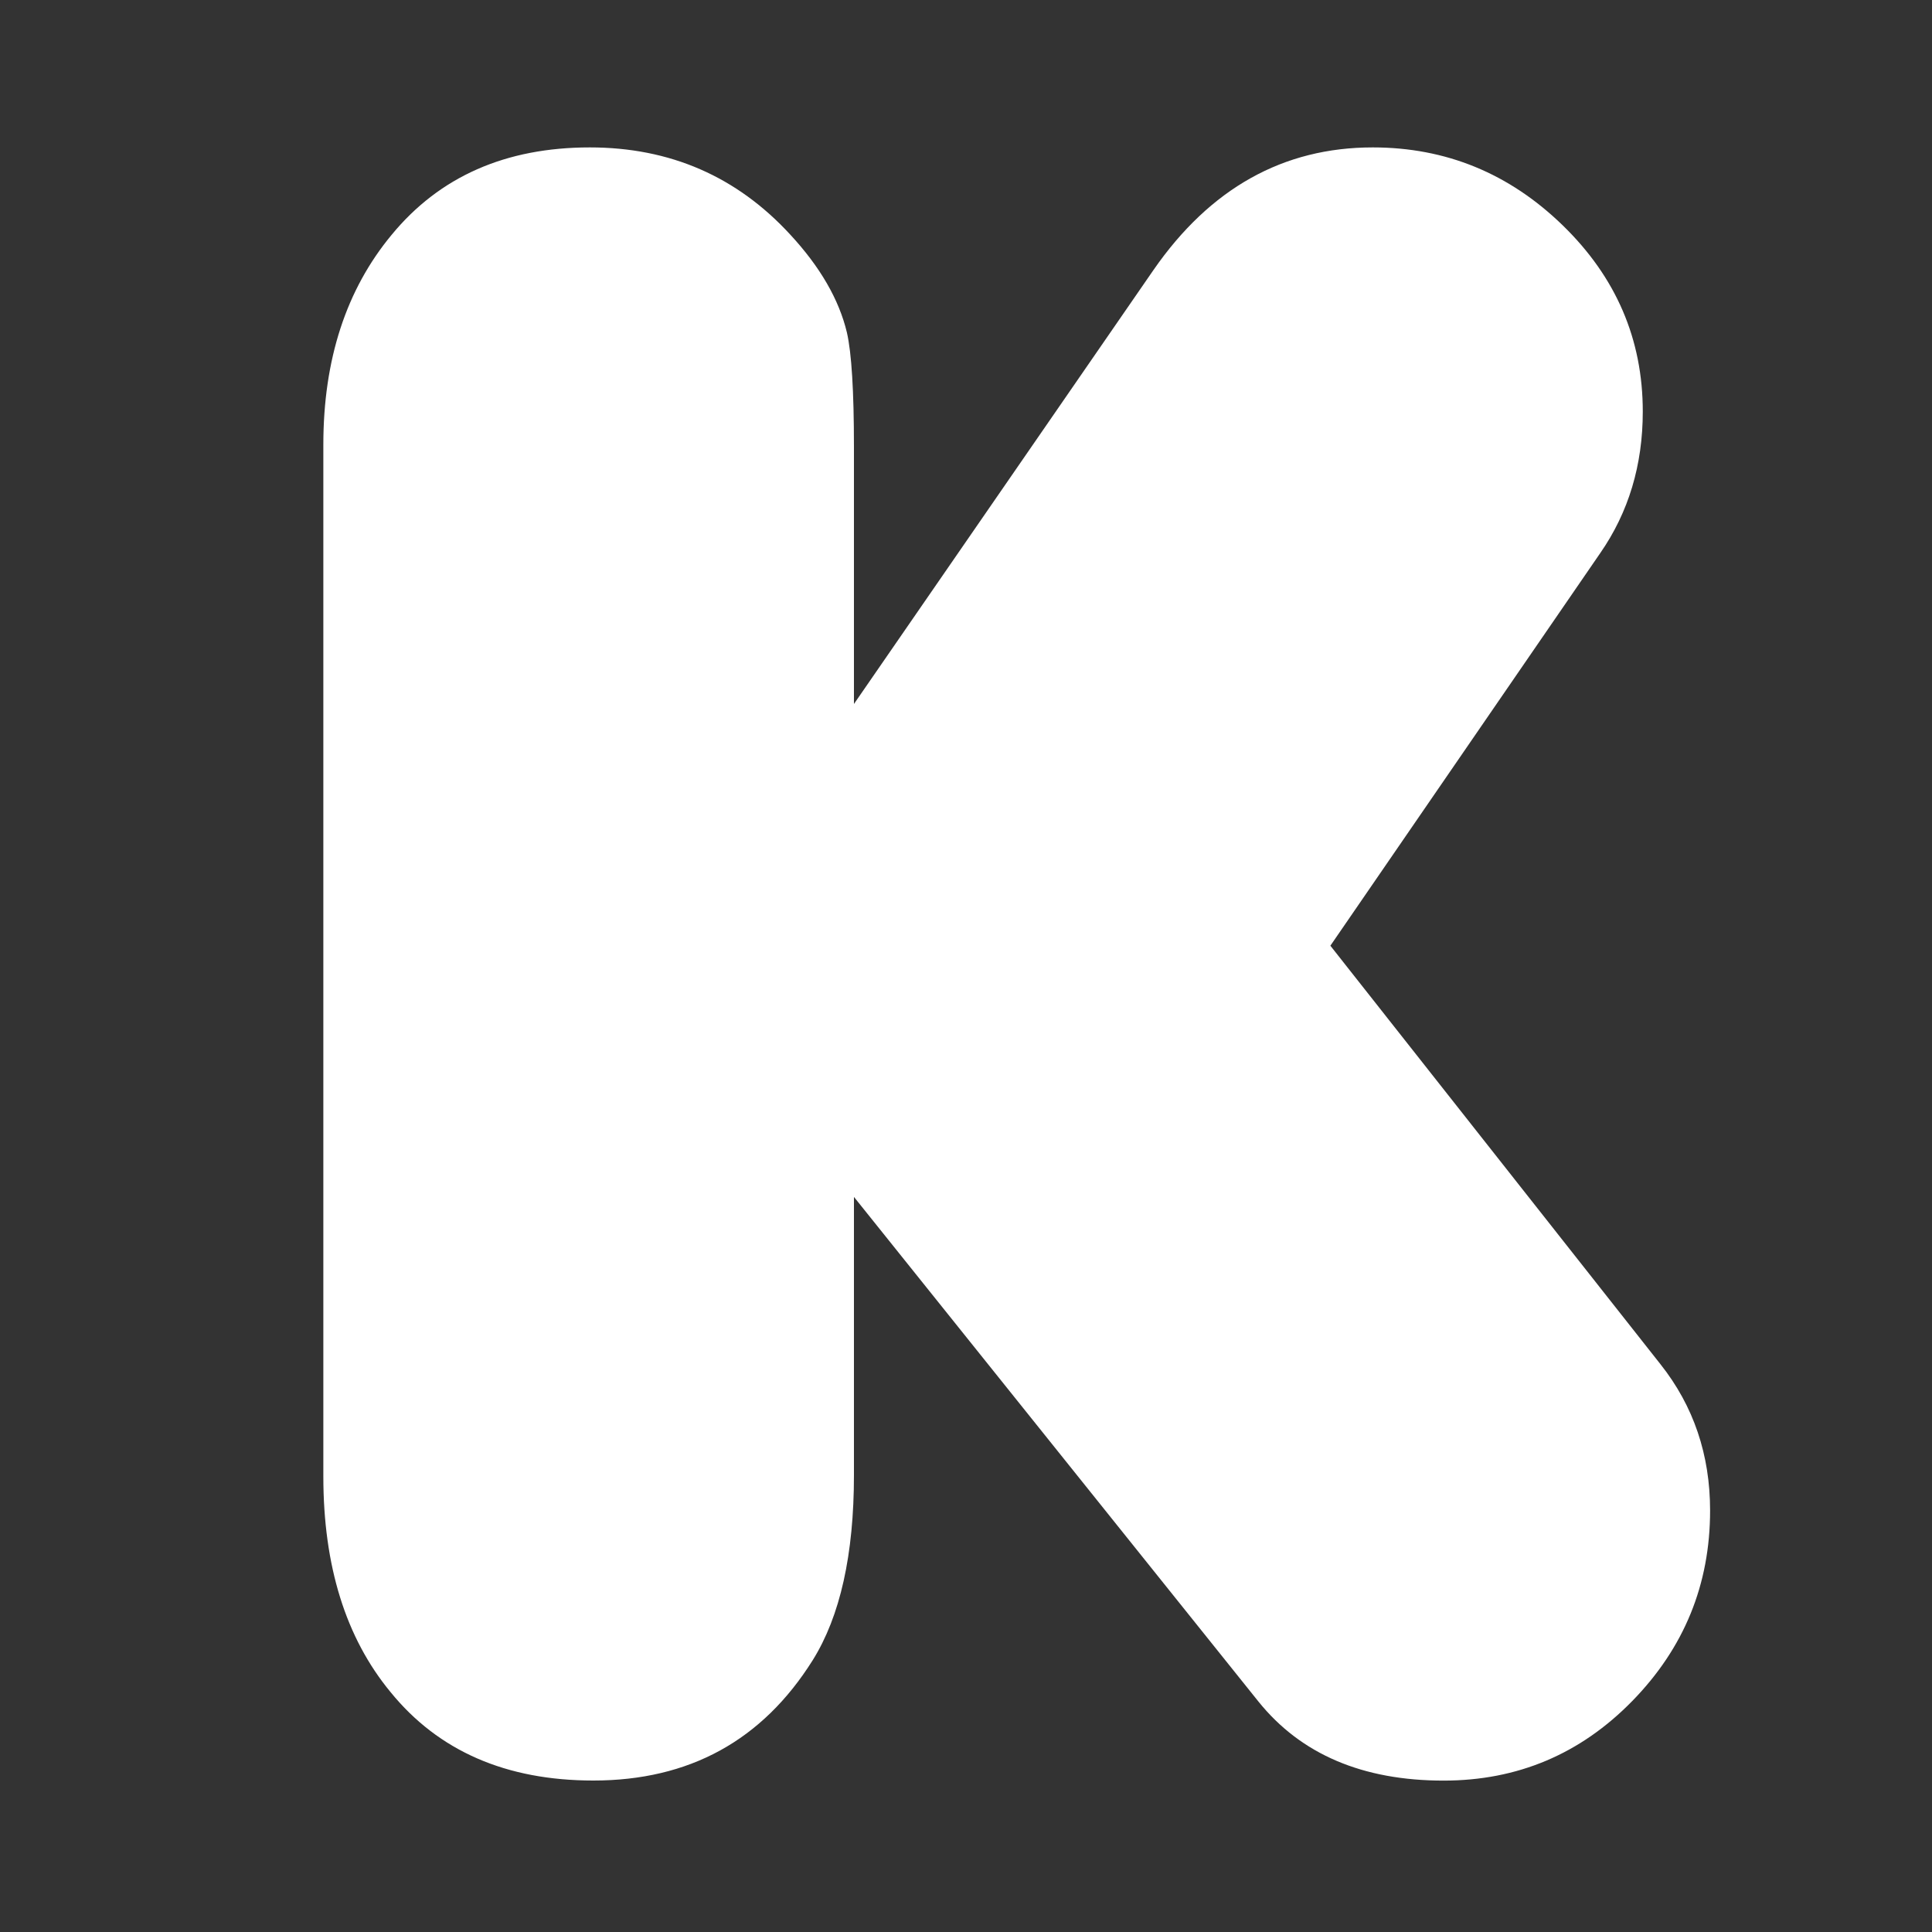 <svg id="Layer_1" data-name="Layer 1" xmlns="http://www.w3.org/2000/svg" viewBox="0 0 500 500"><rect x="0" y="0" width="500" height="500" fill="#333333" stroke="none"/><defs><style>.cls-1{fill:#fff;}</style></defs><title>kickstarter</title><path class="cls-1" d="M221,182.19l77.51-112.3q22-31.74,56.76-31.74,28.38,0,49.13,20.14t20.75,48.22q0,20.76-11,36.62L344.3,244.75l85.45,108.34q12.82,16.18,12.82,37.84,0,28.69-20.14,49.29t-48.83,20.6q-31.44,0-47.91-20.45L221,309.76v72q0,30.83-10.68,47.91-19.53,31.13-56.76,31.13-33.87,0-52.49-22.89-17.4-21.06-17.39-55.85v-267q0-33,17.7-54.32Q120,38.15,152.65,38.15q31.13,0,51.88,22.58,11.59,12.52,14.65,25.33Q221,94,221,115.67Z"/></svg>